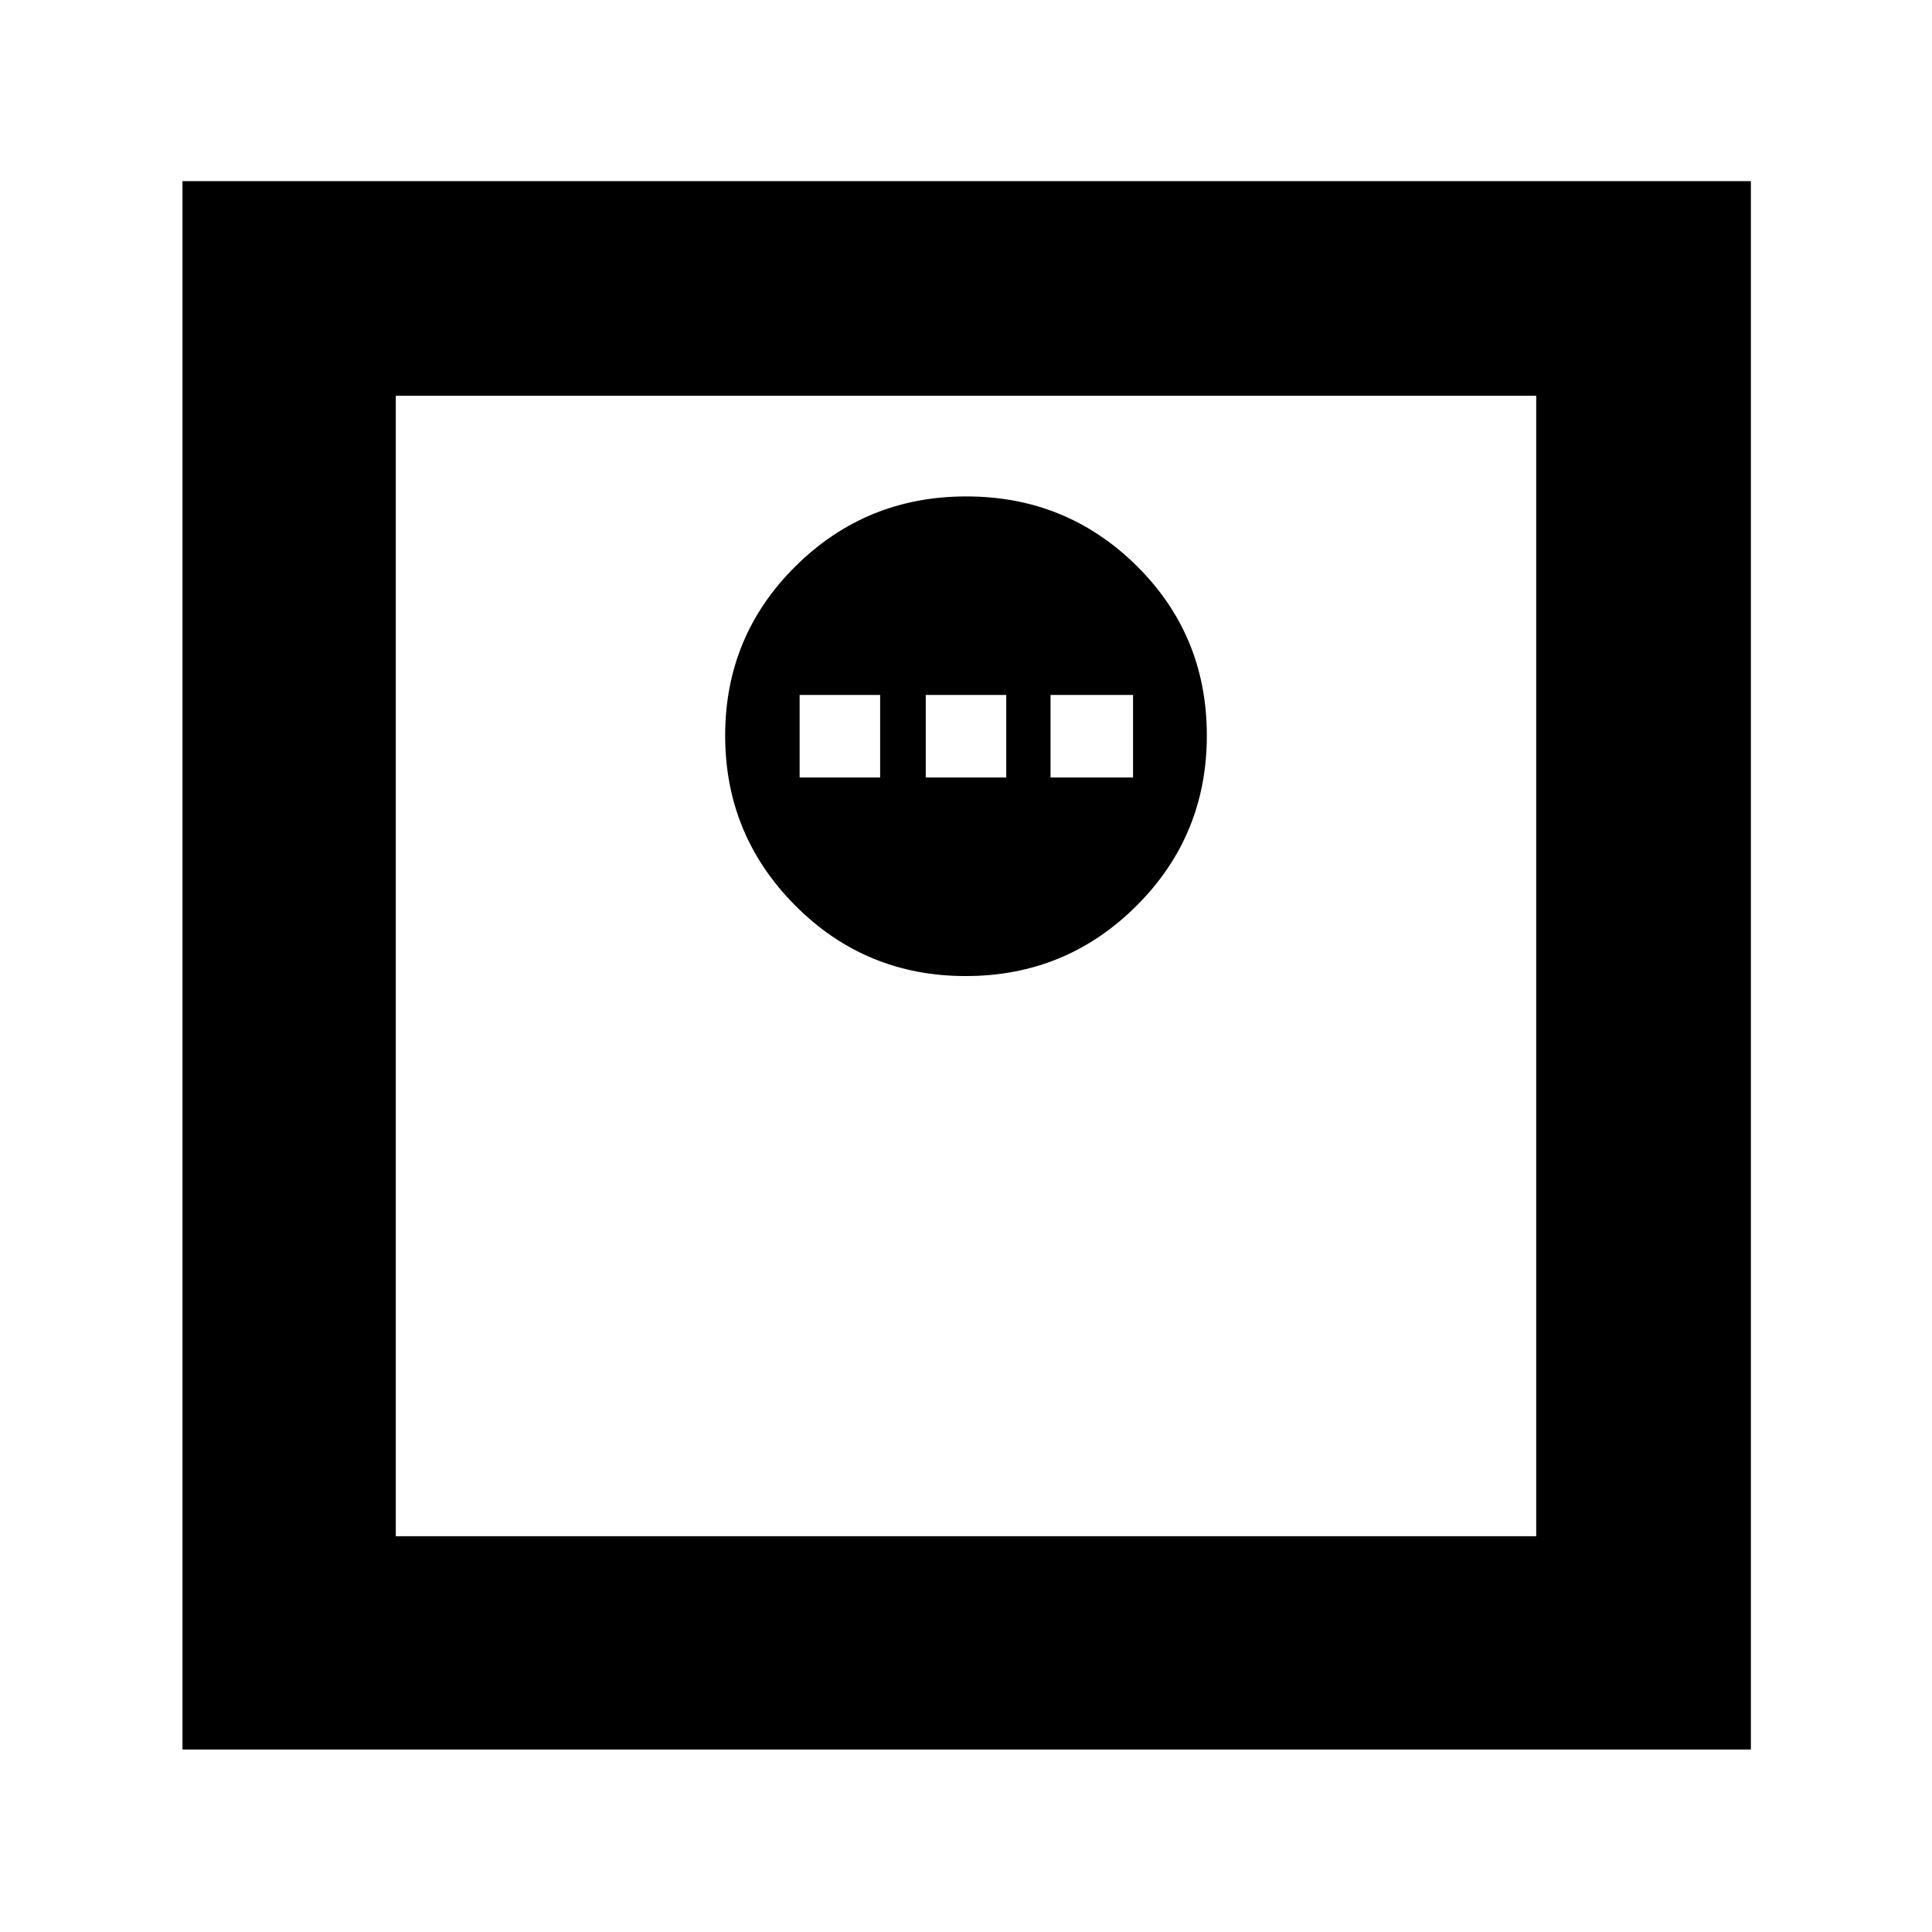 <svg xmlns="http://www.w3.org/2000/svg" height="40" viewBox="0 -960 960 960" width="40"><path d="M479.86-475q49.81 0 84.81-34.86 35-34.87 35-84.67 0-49.8-34.87-84.3-34.86-34.5-84.66-34.5-49.81 0-84.81 34.65-35 34.66-35 84.17 0 49.51 34.87 84.51 34.86 35 84.66 35Zm-82.53-98.67v-41h40v41h-40Zm62.67 0v-41h40v41h-40Zm62 0v-41h41v41h-41Zm-431.33 483V-870H870v779.33H90.67Zm106-106h566.66v-566.66H196.67v566.66Zm0 0v-566.66 566.66Z"/></svg>